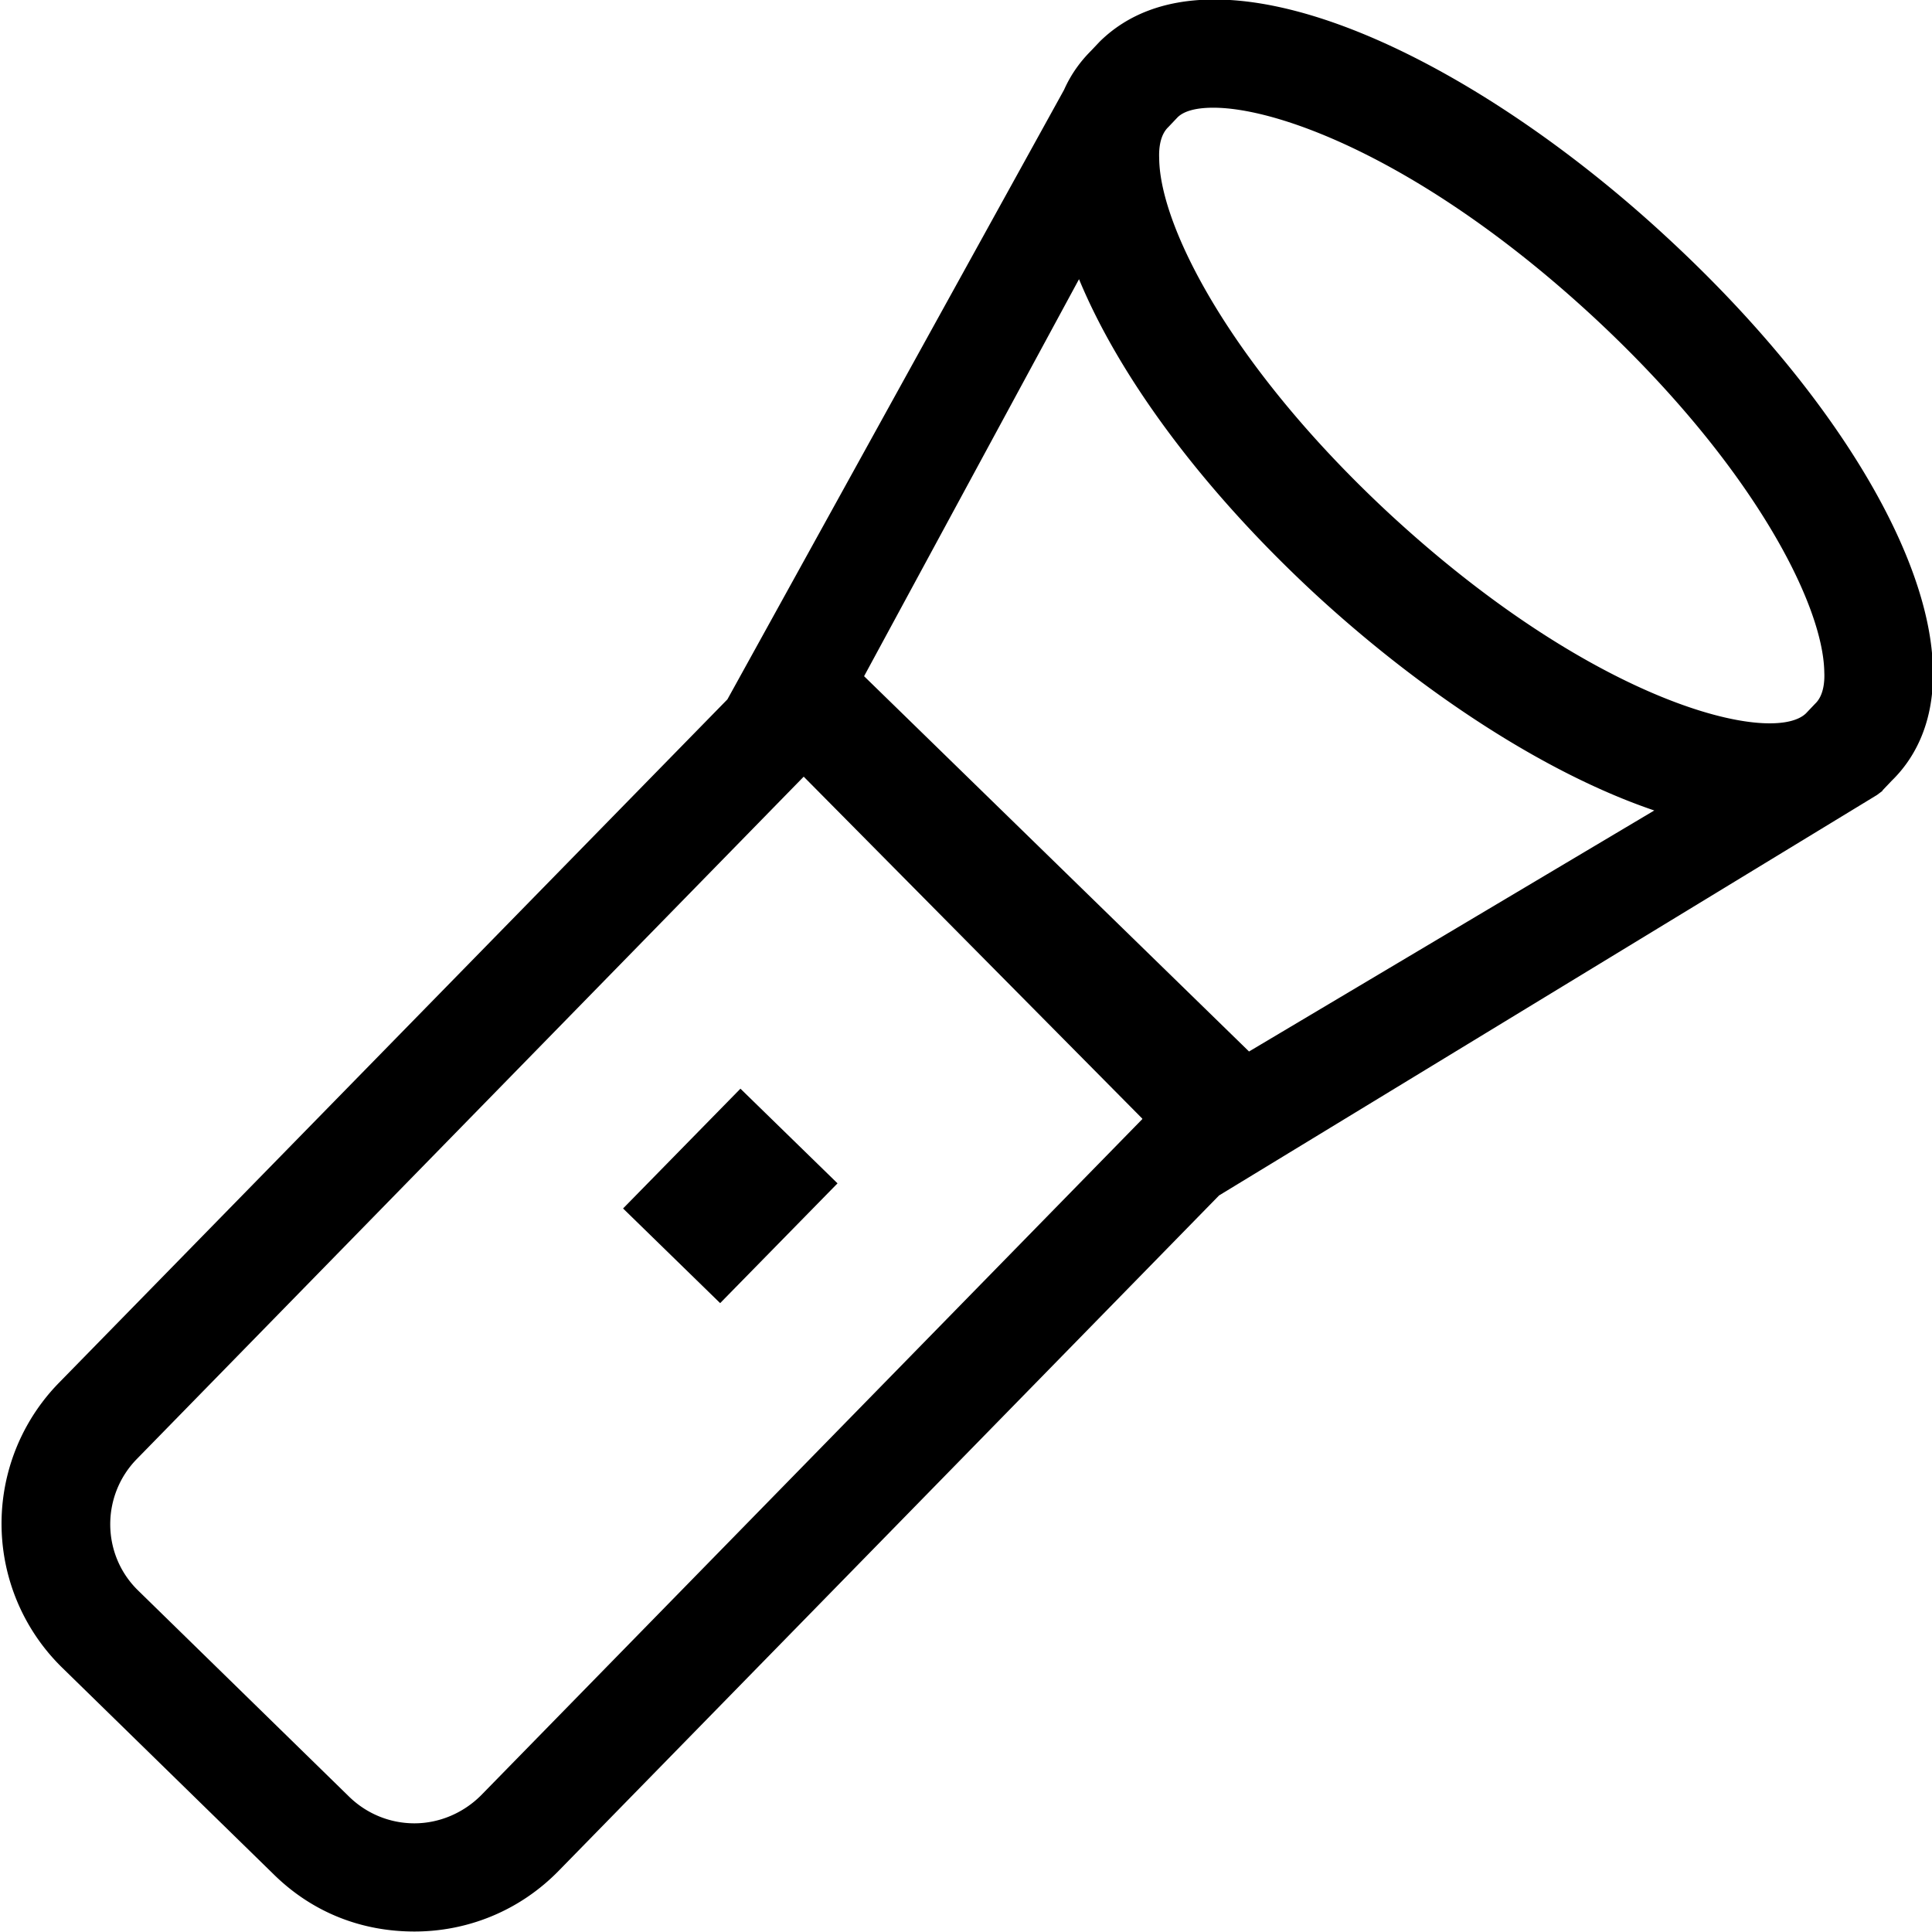 <svg viewBox="0 0 40 40" xmlns="http://www.w3.org/2000/svg">
  <path d="m15.33 22.54 2.01 1.96-2.43 2.48-2.01-1.96zm23.65-6.17-.12.09-13.62 8.29-13.67 13.98c-.82.84-1.9 1.26-2.99 1.26s-2.11-.39-2.92-1.19l-4.37-4.27a4.17 4.17 0 0 1-.07-5.9l13.84-14.15 6.97-12.62c.16-.36.37-.62.56-.81l.18-.19c2.35-2.31 7.7.3 11.77 4.08 3.35 3.1 5.45 6.53 5.48 8.95.02 1.17-.45 1.88-.85 2.27l-.2.21ZM24 3.29c.02 1.43 1.52 4.33 4.76 7.34 4.27 3.95 7.93 4.81 8.63 4.14l.19-.2c.17-.16.2-.44.19-.65-.02-1.43-1.52-4.33-4.76-7.34-3.42-3.17-6.46-4.35-7.89-4.35-.36 0-.62.07-.75.21l-.18.19c-.17.16-.2.44-.19.65Zm-.35 19.87-7.01-7.08L2.83 30.21c-.74.76-.73 1.98.03 2.72l4.37 4.27c.36.35.84.55 1.35.55s1.01-.21 1.38-.58l13.69-14Zm2.21-1.39 8.39-4.99c-2.27-.77-4.83-2.46-7.03-4.49-2.33-2.16-4.04-4.48-4.88-6.51L17.89 14l7.98 7.78Z"/>
</svg>

